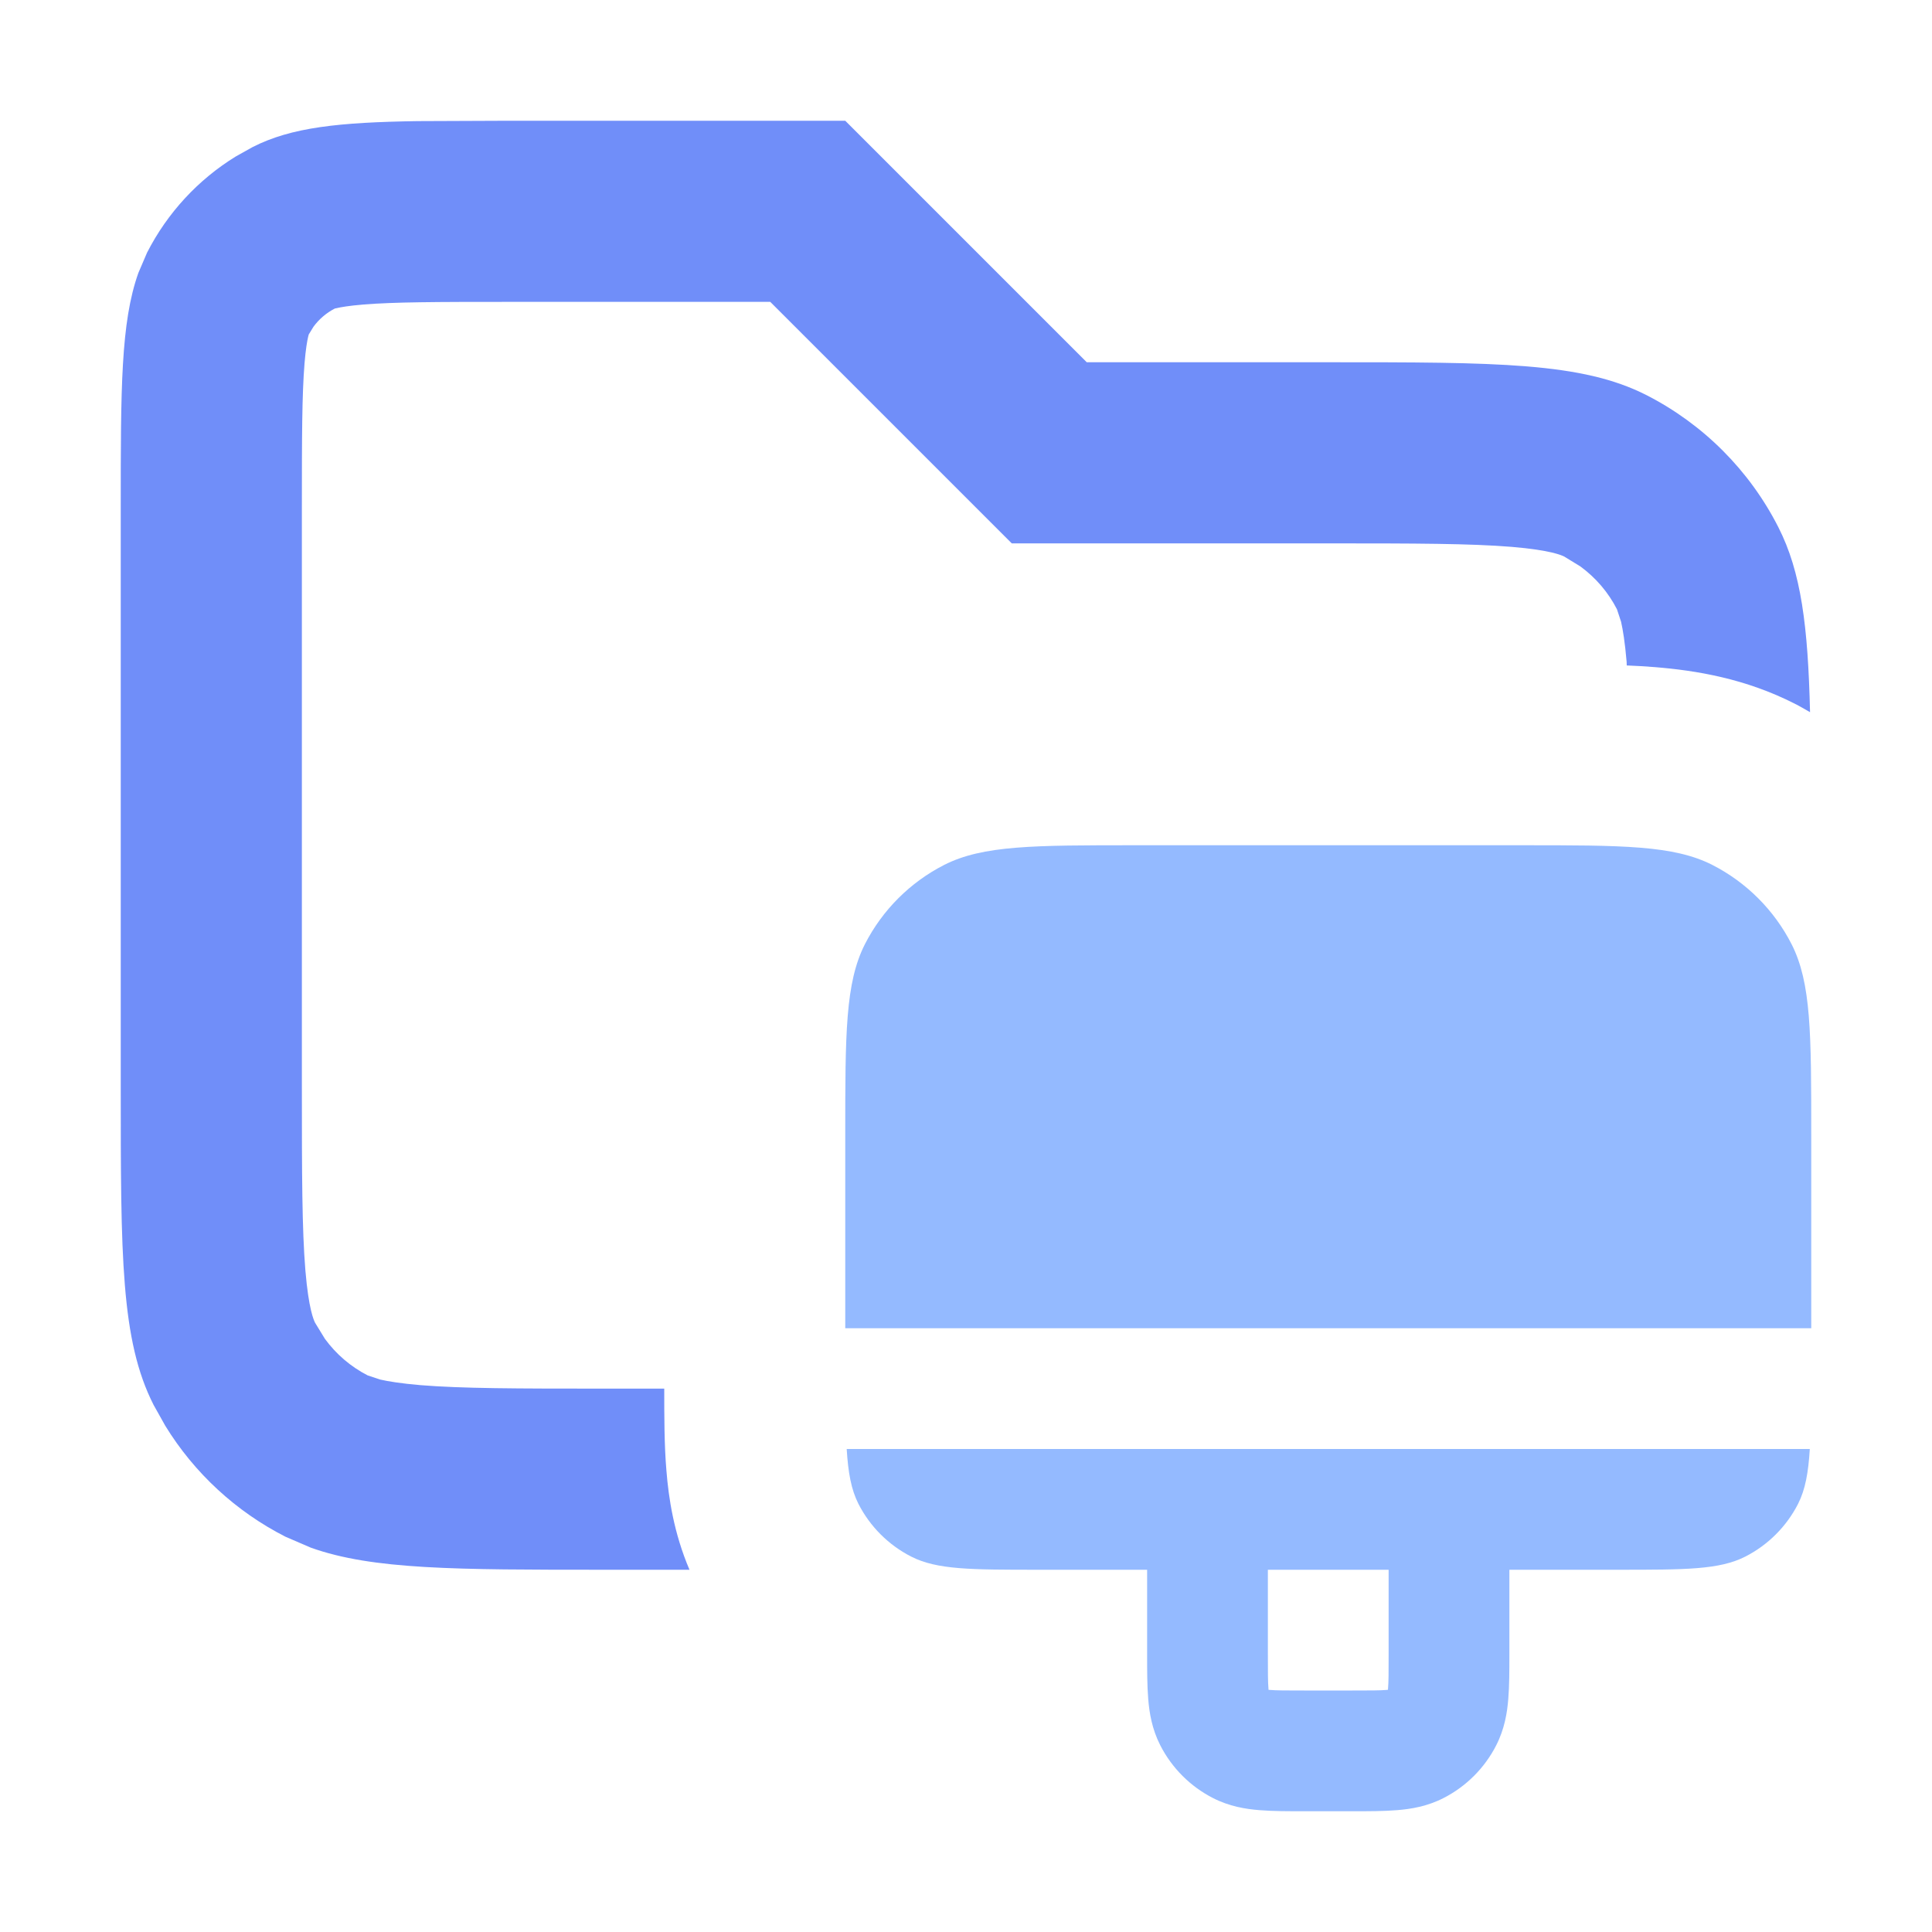 <svg width="16" height="16" viewBox="0 0 16 16" fill="none" xmlns="http://www.w3.org/2000/svg">
<path opacity="0.8" d="M9 3H11C12.4 3 13.1 3 13.635 3.272C14.105 3.512 14.488 3.895 14.727 4.365C14.917 4.737 14.973 5.188 14.99 5.898C14.948 5.874 14.906 5.849 14.862 5.827C14.455 5.62 14.05 5.553 13.707 5.525C13.632 5.519 13.553 5.514 13.472 5.511C13.471 5.501 13.472 5.49 13.471 5.48C13.457 5.318 13.44 5.215 13.425 5.149L13.391 5.046C13.319 4.905 13.215 4.784 13.088 4.691L12.954 4.609C12.933 4.599 12.844 4.556 12.52 4.529C12.178 4.501 11.725 4.5 11 4.5H8.379L6.379 2.5H4.2C3.616 2.5 3.267 2.501 3.009 2.522C2.888 2.532 2.821 2.544 2.788 2.552L2.773 2.555C2.703 2.591 2.642 2.643 2.596 2.706L2.555 2.773C2.571 2.741 2.542 2.768 2.522 3.009C2.501 3.267 2.5 3.616 2.5 4.2V9C2.5 9.725 2.501 10.178 2.529 10.52C2.556 10.844 2.599 10.933 2.609 10.954L2.691 11.088C2.784 11.215 2.905 11.319 3.046 11.391L3.149 11.425C3.215 11.44 3.318 11.457 3.48 11.471C3.822 11.499 4.275 11.5 5 11.5H5.501C5.501 11.727 5.501 11.968 5.519 12.179C5.537 12.405 5.58 12.695 5.71 13H5C3.775 13 3.086 13 2.574 12.817L2.365 12.727C1.954 12.518 1.609 12.199 1.369 11.808L1.272 11.635C1 11.1 1 10.4 1 9V4.2C1 3.22 1 2.669 1.146 2.26L1.218 2.092C1.386 1.763 1.641 1.487 1.954 1.295L2.092 1.218C2.413 1.054 2.808 1.013 3.458 1.003L4.2 1H7L9 3Z" fill="#4D72F7"/>
<path d="M10.5 13.7C10.5 13.848 10.5 13.929 10.505 13.987C10.505 13.989 10.505 13.992 10.505 13.994C10.507 13.994 10.51 13.995 10.513 13.995C10.571 14 10.652 14 10.8 14H11.2C11.348 14 11.429 14 11.487 13.995C11.49 13.995 11.492 13.994 11.494 13.994C11.494 13.992 11.495 13.99 11.495 13.987C11.5 13.929 11.5 13.848 11.5 13.7V13H10.5V13.7ZM12.6 7C13.439 7 13.86 7 14.181 7.163C14.463 7.307 14.693 7.537 14.837 7.819C15 8.14 15 8.561 15 9.4V11H7V9.4C7 8.561 7 8.14 7.163 7.819C7.307 7.537 7.537 7.307 7.819 7.163C8.14 7 8.561 7 9.4 7H12.6ZM12.5 13.7C12.5 13.832 12.5 13.961 12.491 14.069C12.482 14.184 12.46 14.319 12.391 14.454C12.295 14.642 12.142 14.795 11.954 14.891C11.819 14.96 11.684 14.982 11.569 14.991C11.461 15 11.332 15 11.2 15H10.8C10.668 15 10.539 15 10.431 14.991C10.316 14.982 10.181 14.96 10.046 14.891C9.858 14.795 9.705 14.642 9.609 14.454C9.54 14.319 9.518 14.184 9.509 14.069C9.5 13.961 9.5 13.832 9.5 13.7V13H8.6C8.04 13 7.76 13 7.546 12.891C7.358 12.795 7.205 12.642 7.109 12.454C7.049 12.335 7.024 12.196 7.012 12H14.988C14.976 12.196 14.951 12.335 14.891 12.454C14.795 12.642 14.642 12.795 14.454 12.891C14.24 13 13.96 13 13.4 13H12.5V13.7Z" fill="#94BAFF"/>
</svg>
